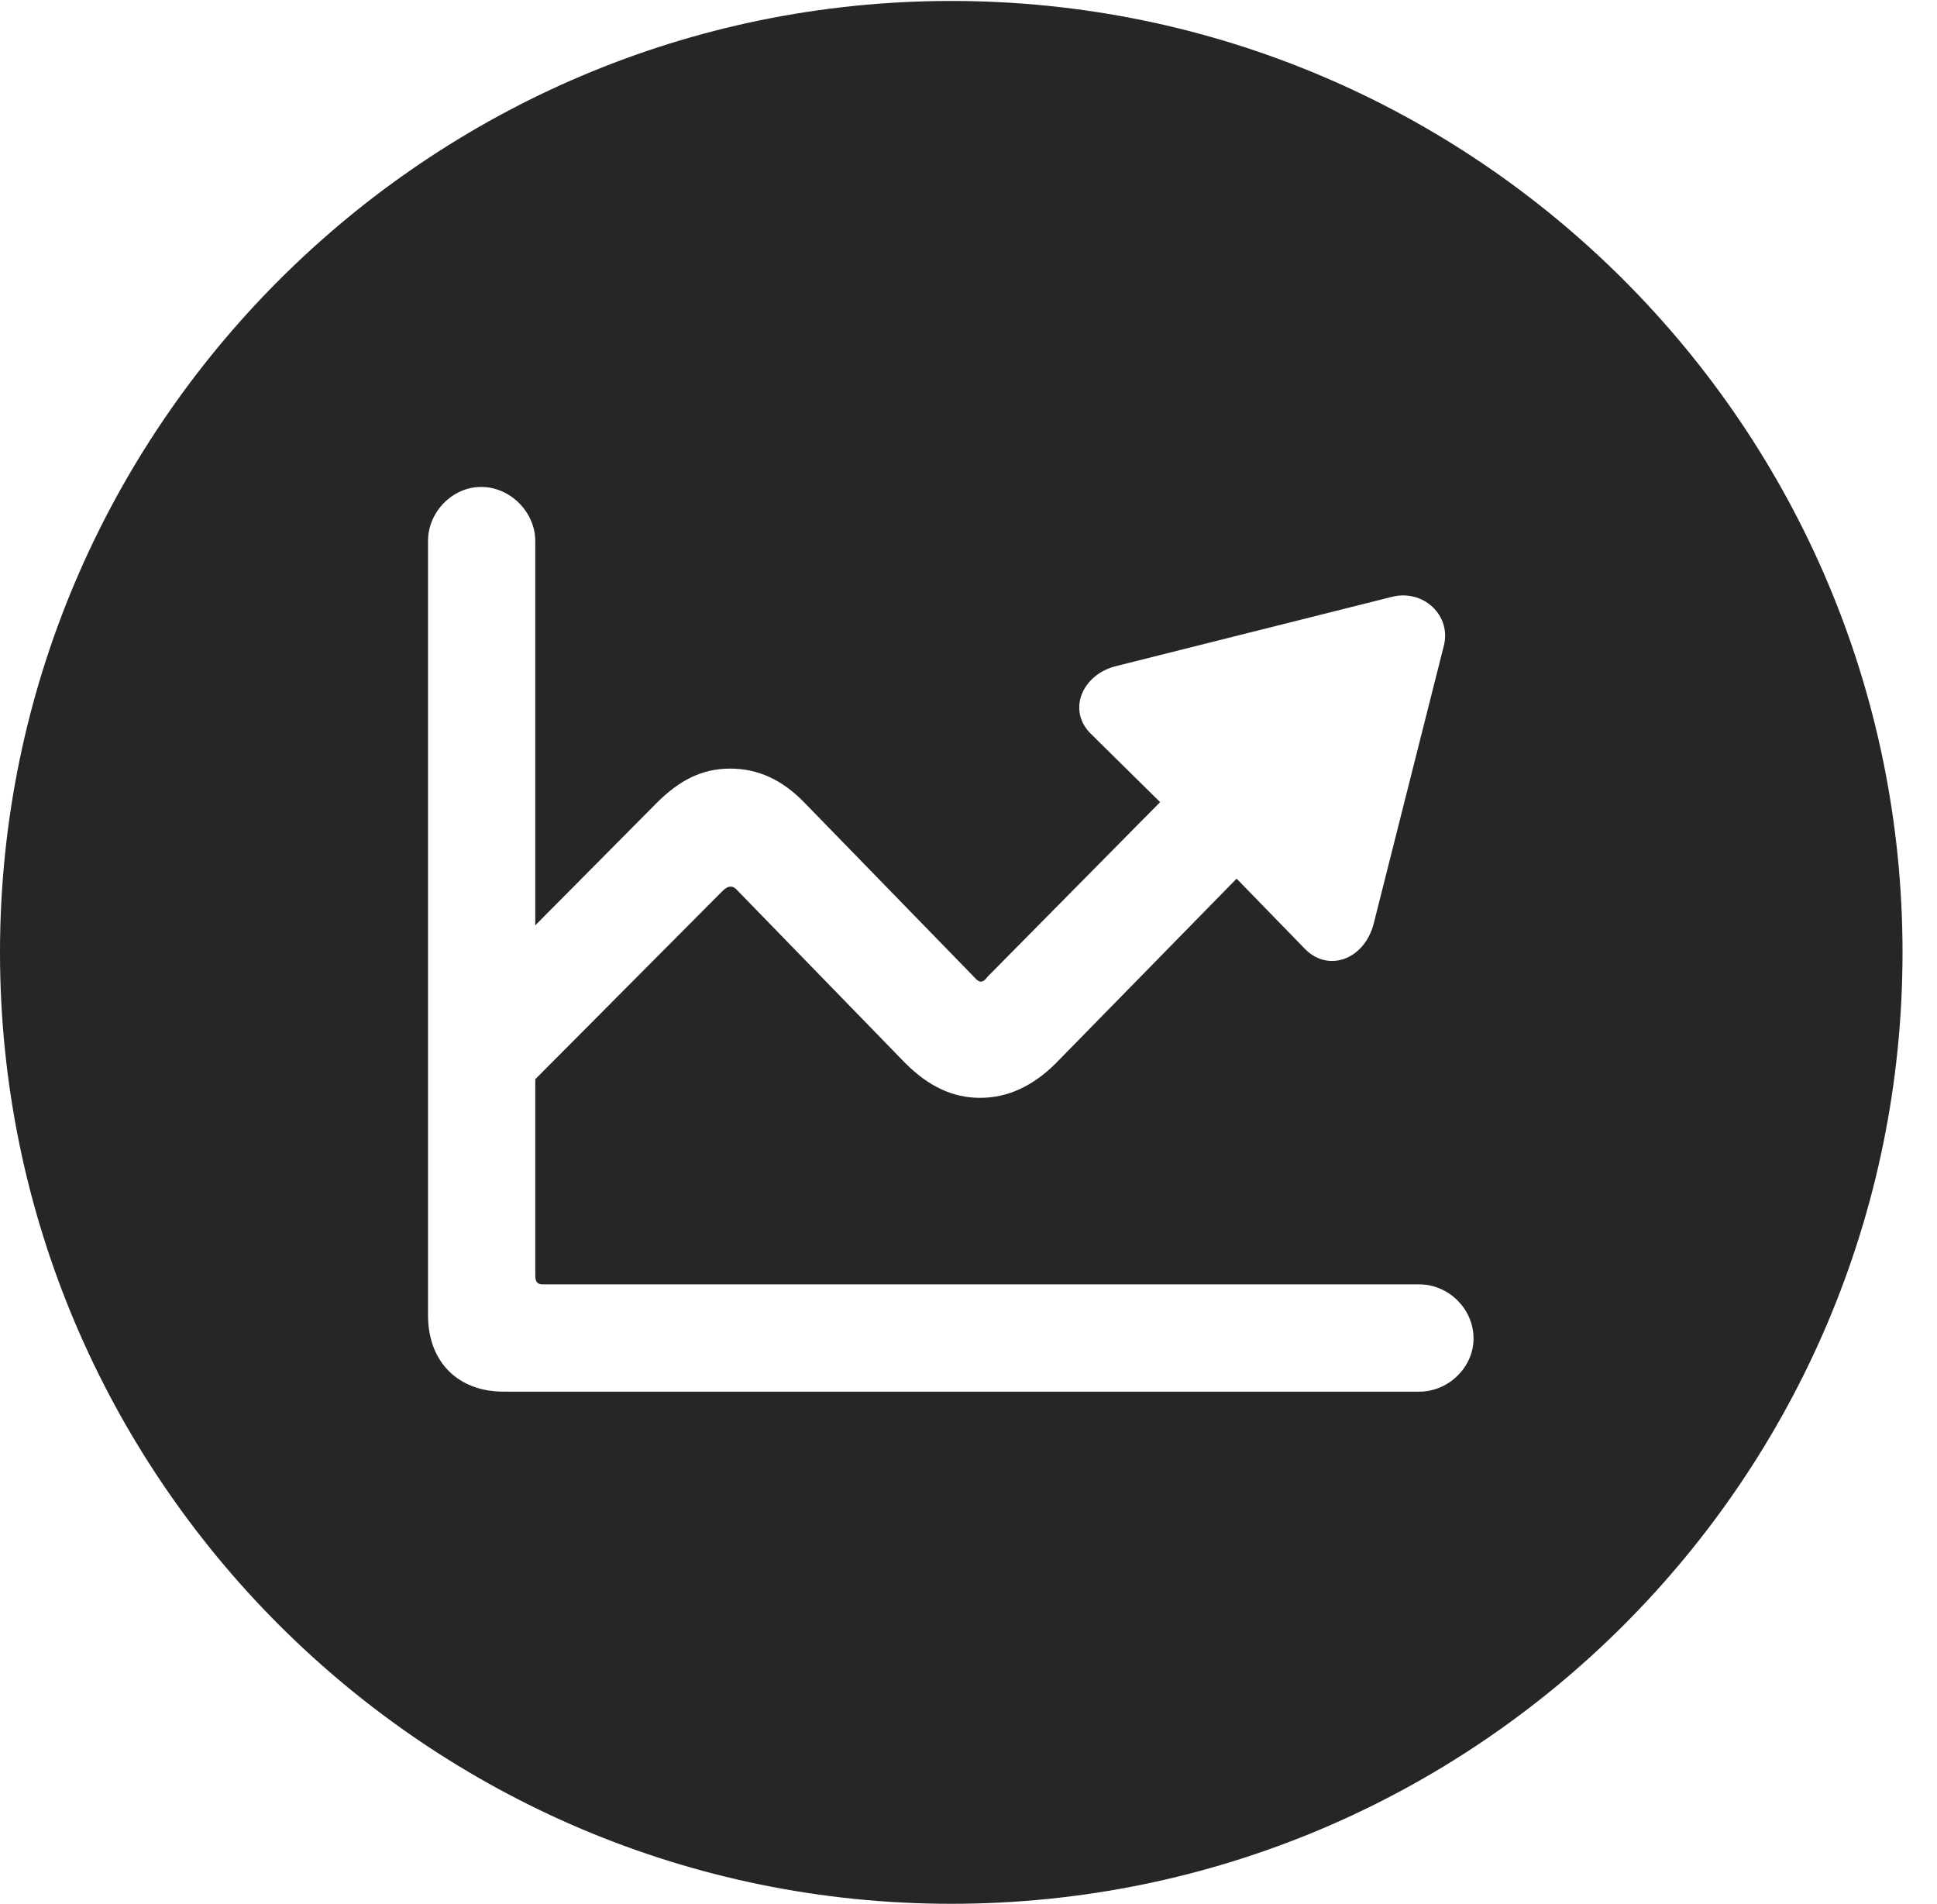 <?xml version="1.0" encoding="UTF-8"?>
<!--Generator: Apple Native CoreSVG 326-->
<!DOCTYPE svg
PUBLIC "-//W3C//DTD SVG 1.1//EN"
       "http://www.w3.org/Graphics/SVG/1.1/DTD/svg11.dtd">
<svg version="1.1" xmlns="http://www.w3.org/2000/svg" xmlns:xlink="http://www.w3.org/1999/xlink" viewBox="0 0 20.283 19.932">
 <g>
  <rect height="19.932" opacity="0" width="20.283" x="0" y="0"/>
  <path d="M19.922 9.971C19.922 15.469 15.459 19.932 9.961 19.932C4.473 19.932 0 15.469 0 9.971C0 4.482 4.473 0.01 9.961 0.01C15.459 0.01 19.922 4.482 19.922 9.971ZM4.482 5.664L4.482 13.77C4.482 14.258 4.795 14.57 5.273 14.57L14.863 14.57C15.166 14.57 15.43 14.316 15.43 14.014C15.43 13.701 15.166 13.447 14.863 13.447L5.684 13.447C5.625 13.447 5.605 13.418 5.605 13.35L5.605 11.299L7.568 9.326C7.627 9.268 7.676 9.268 7.725 9.326L9.482 11.133C9.727 11.377 9.98 11.494 10.264 11.494C10.557 11.494 10.82 11.367 11.055 11.133L12.949 9.199L13.662 9.932C13.906 10.185 14.287 10.049 14.385 9.668L15.117 6.768C15.205 6.445 14.902 6.162 14.57 6.25L11.69 6.973C11.328 7.061 11.172 7.441 11.426 7.686L12.148 8.398L10.342 10.225C10.293 10.293 10.254 10.293 10.205 10.234L8.428 8.408C8.193 8.164 7.939 8.047 7.646 8.047C7.344 8.047 7.109 8.174 6.875 8.408L5.605 9.688L5.605 5.664C5.605 5.361 5.342 5.098 5.039 5.098C4.736 5.098 4.482 5.361 4.482 5.664Z" fill="black" fill-opacity="0.85"/>
 </g>
</svg>
